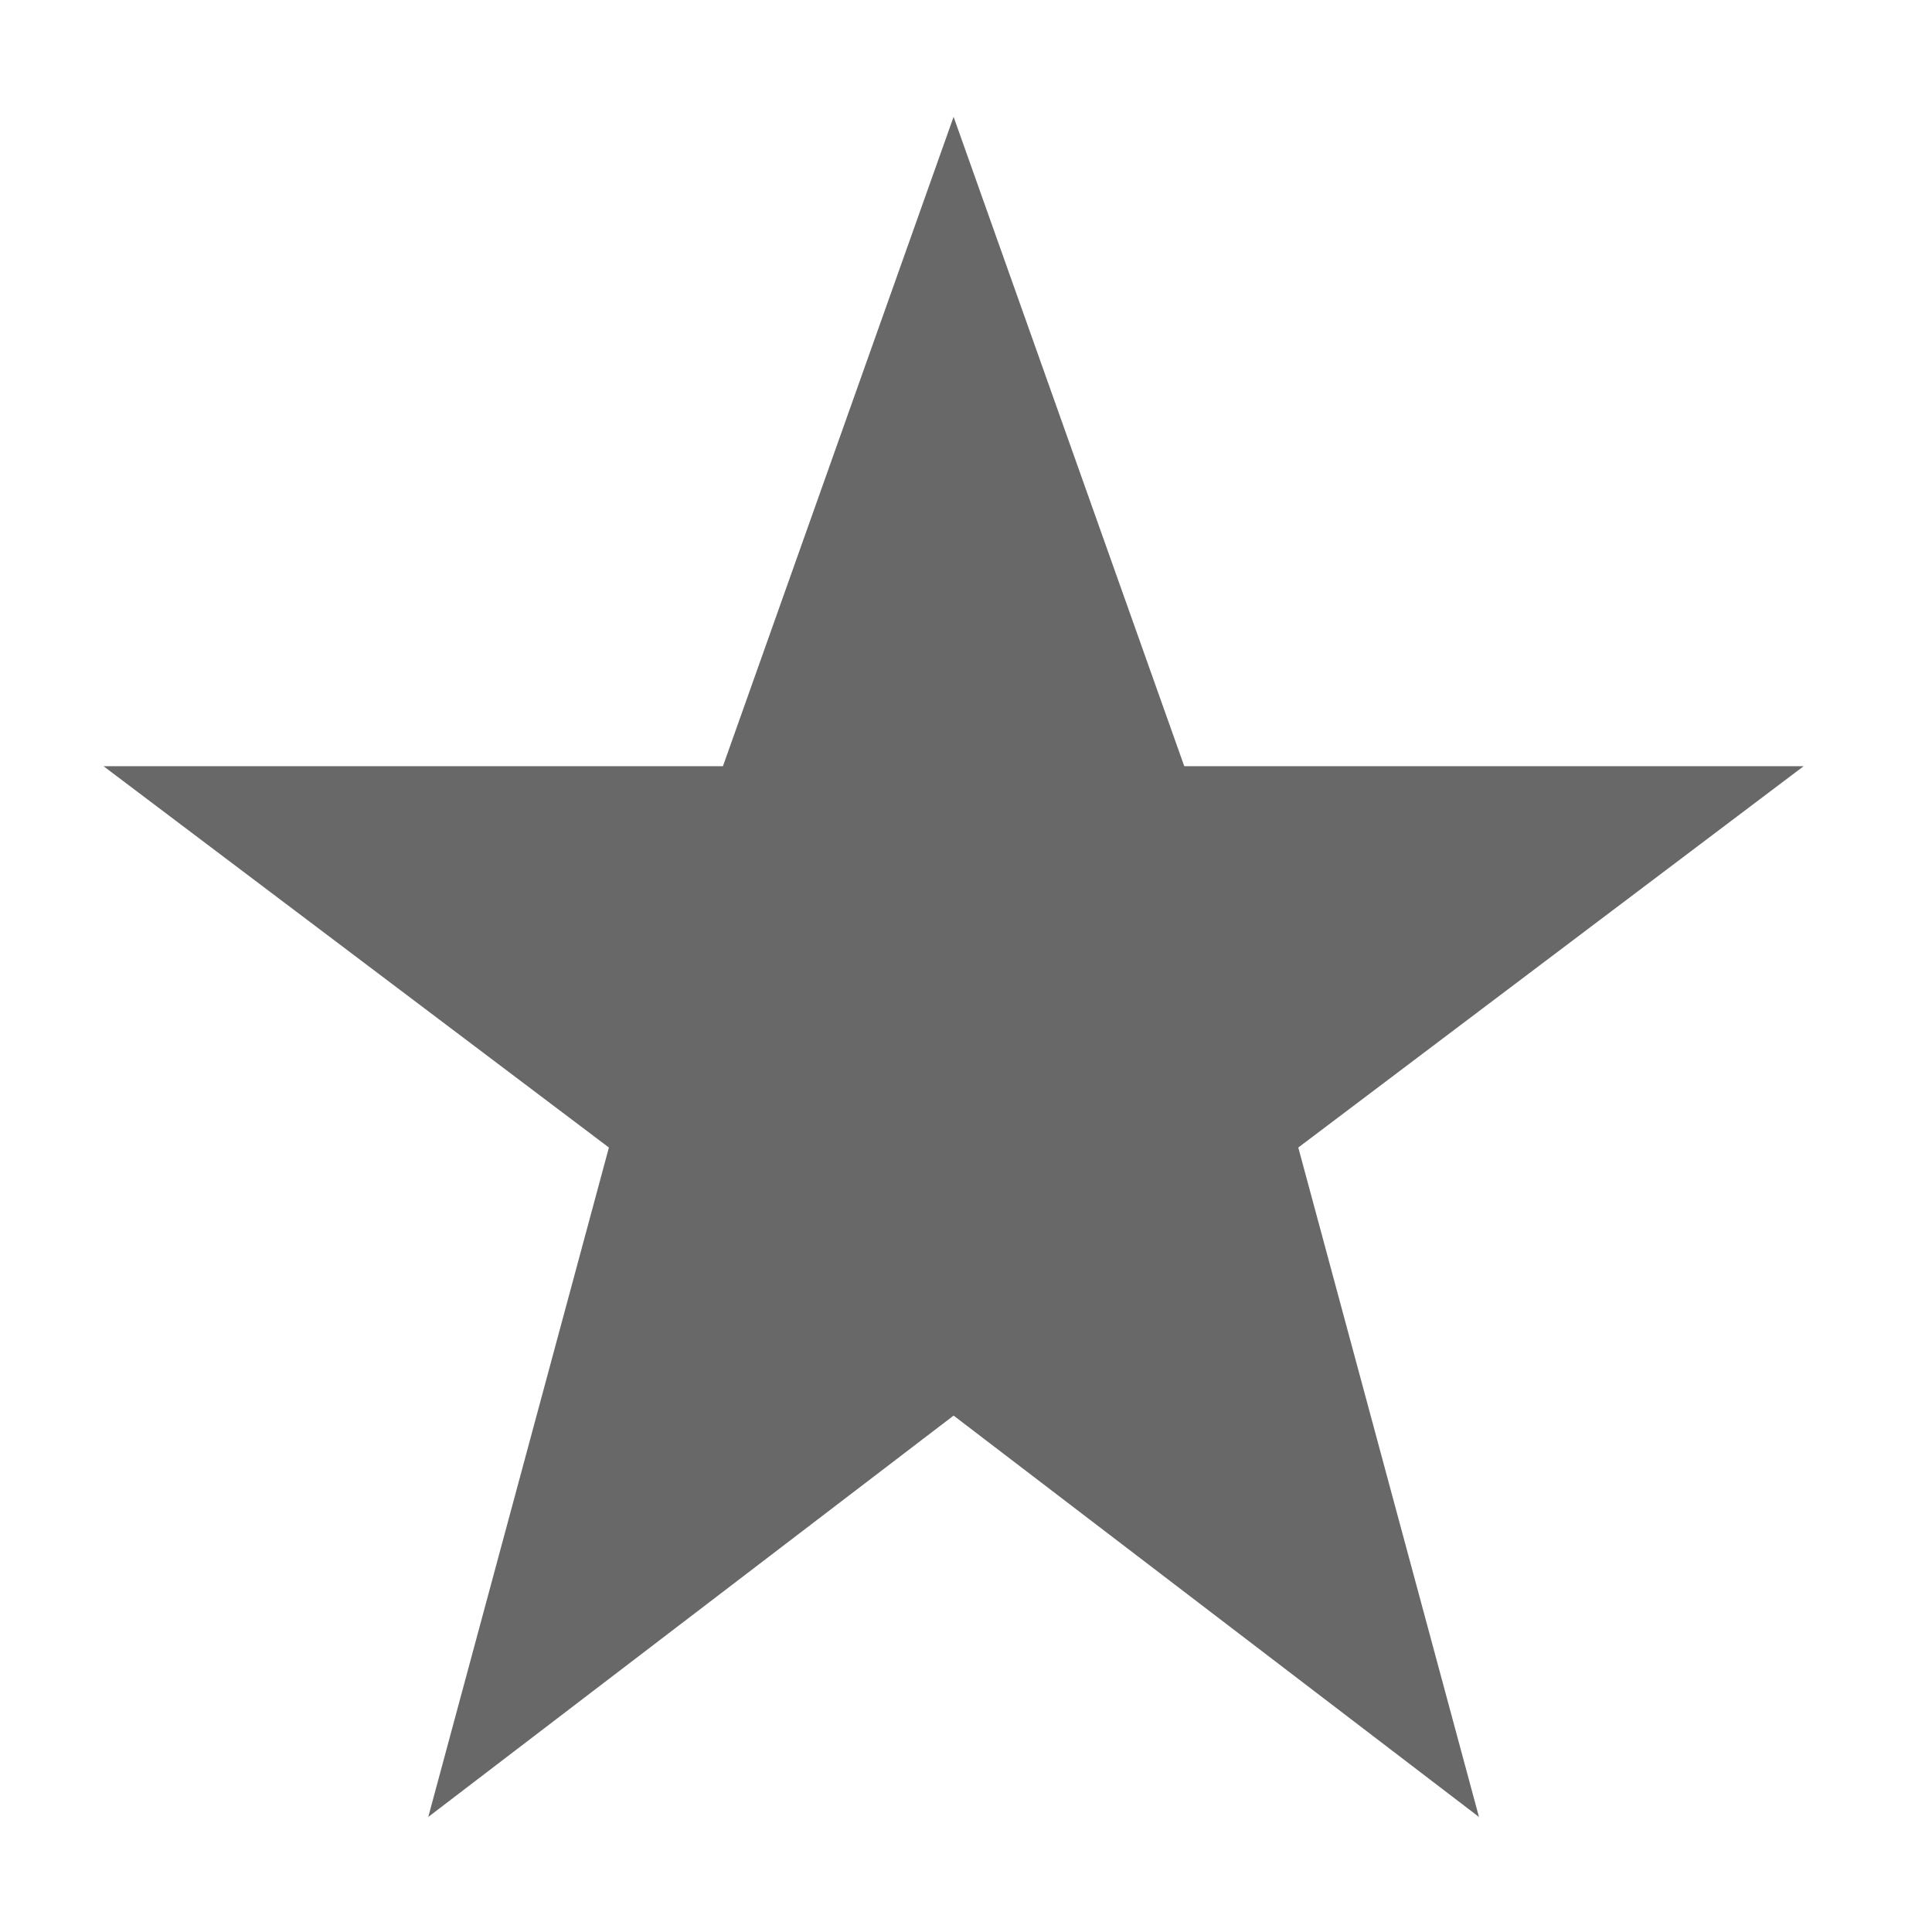 <?xml version="1.0" encoding="utf-8"?>
<!-- Generator: Adobe Illustrator 15.1.0, SVG Export Plug-In . SVG Version: 6.00 Build 0)  -->
<!DOCTYPE svg PUBLIC "-//W3C//DTD SVG 1.1//EN" "http://www.w3.org/Graphics/SVG/1.1/DTD/svg11.dtd">
<svg version="1.1" id="Layer_1" xmlns="http://www.w3.org/2000/svg" xmlns:xlink="http://www.w3.org/1999/xlink" x="0px" y="0px"
	 width="100px" height="100px" viewBox="0 0 100 100" enable-background="new 0 0 100 100" xml:space="preserve">
<g>
	<polygon fill="#686869" points="49.358,6.046 61.297,39.658 93.357,39.658 67.199,59.396 76.551,94.045 49.358,73.271 
		22.167,94.045 31.517,59.396 5.358,39.658 37.419,39.658 	"/>
</g>
</svg>
